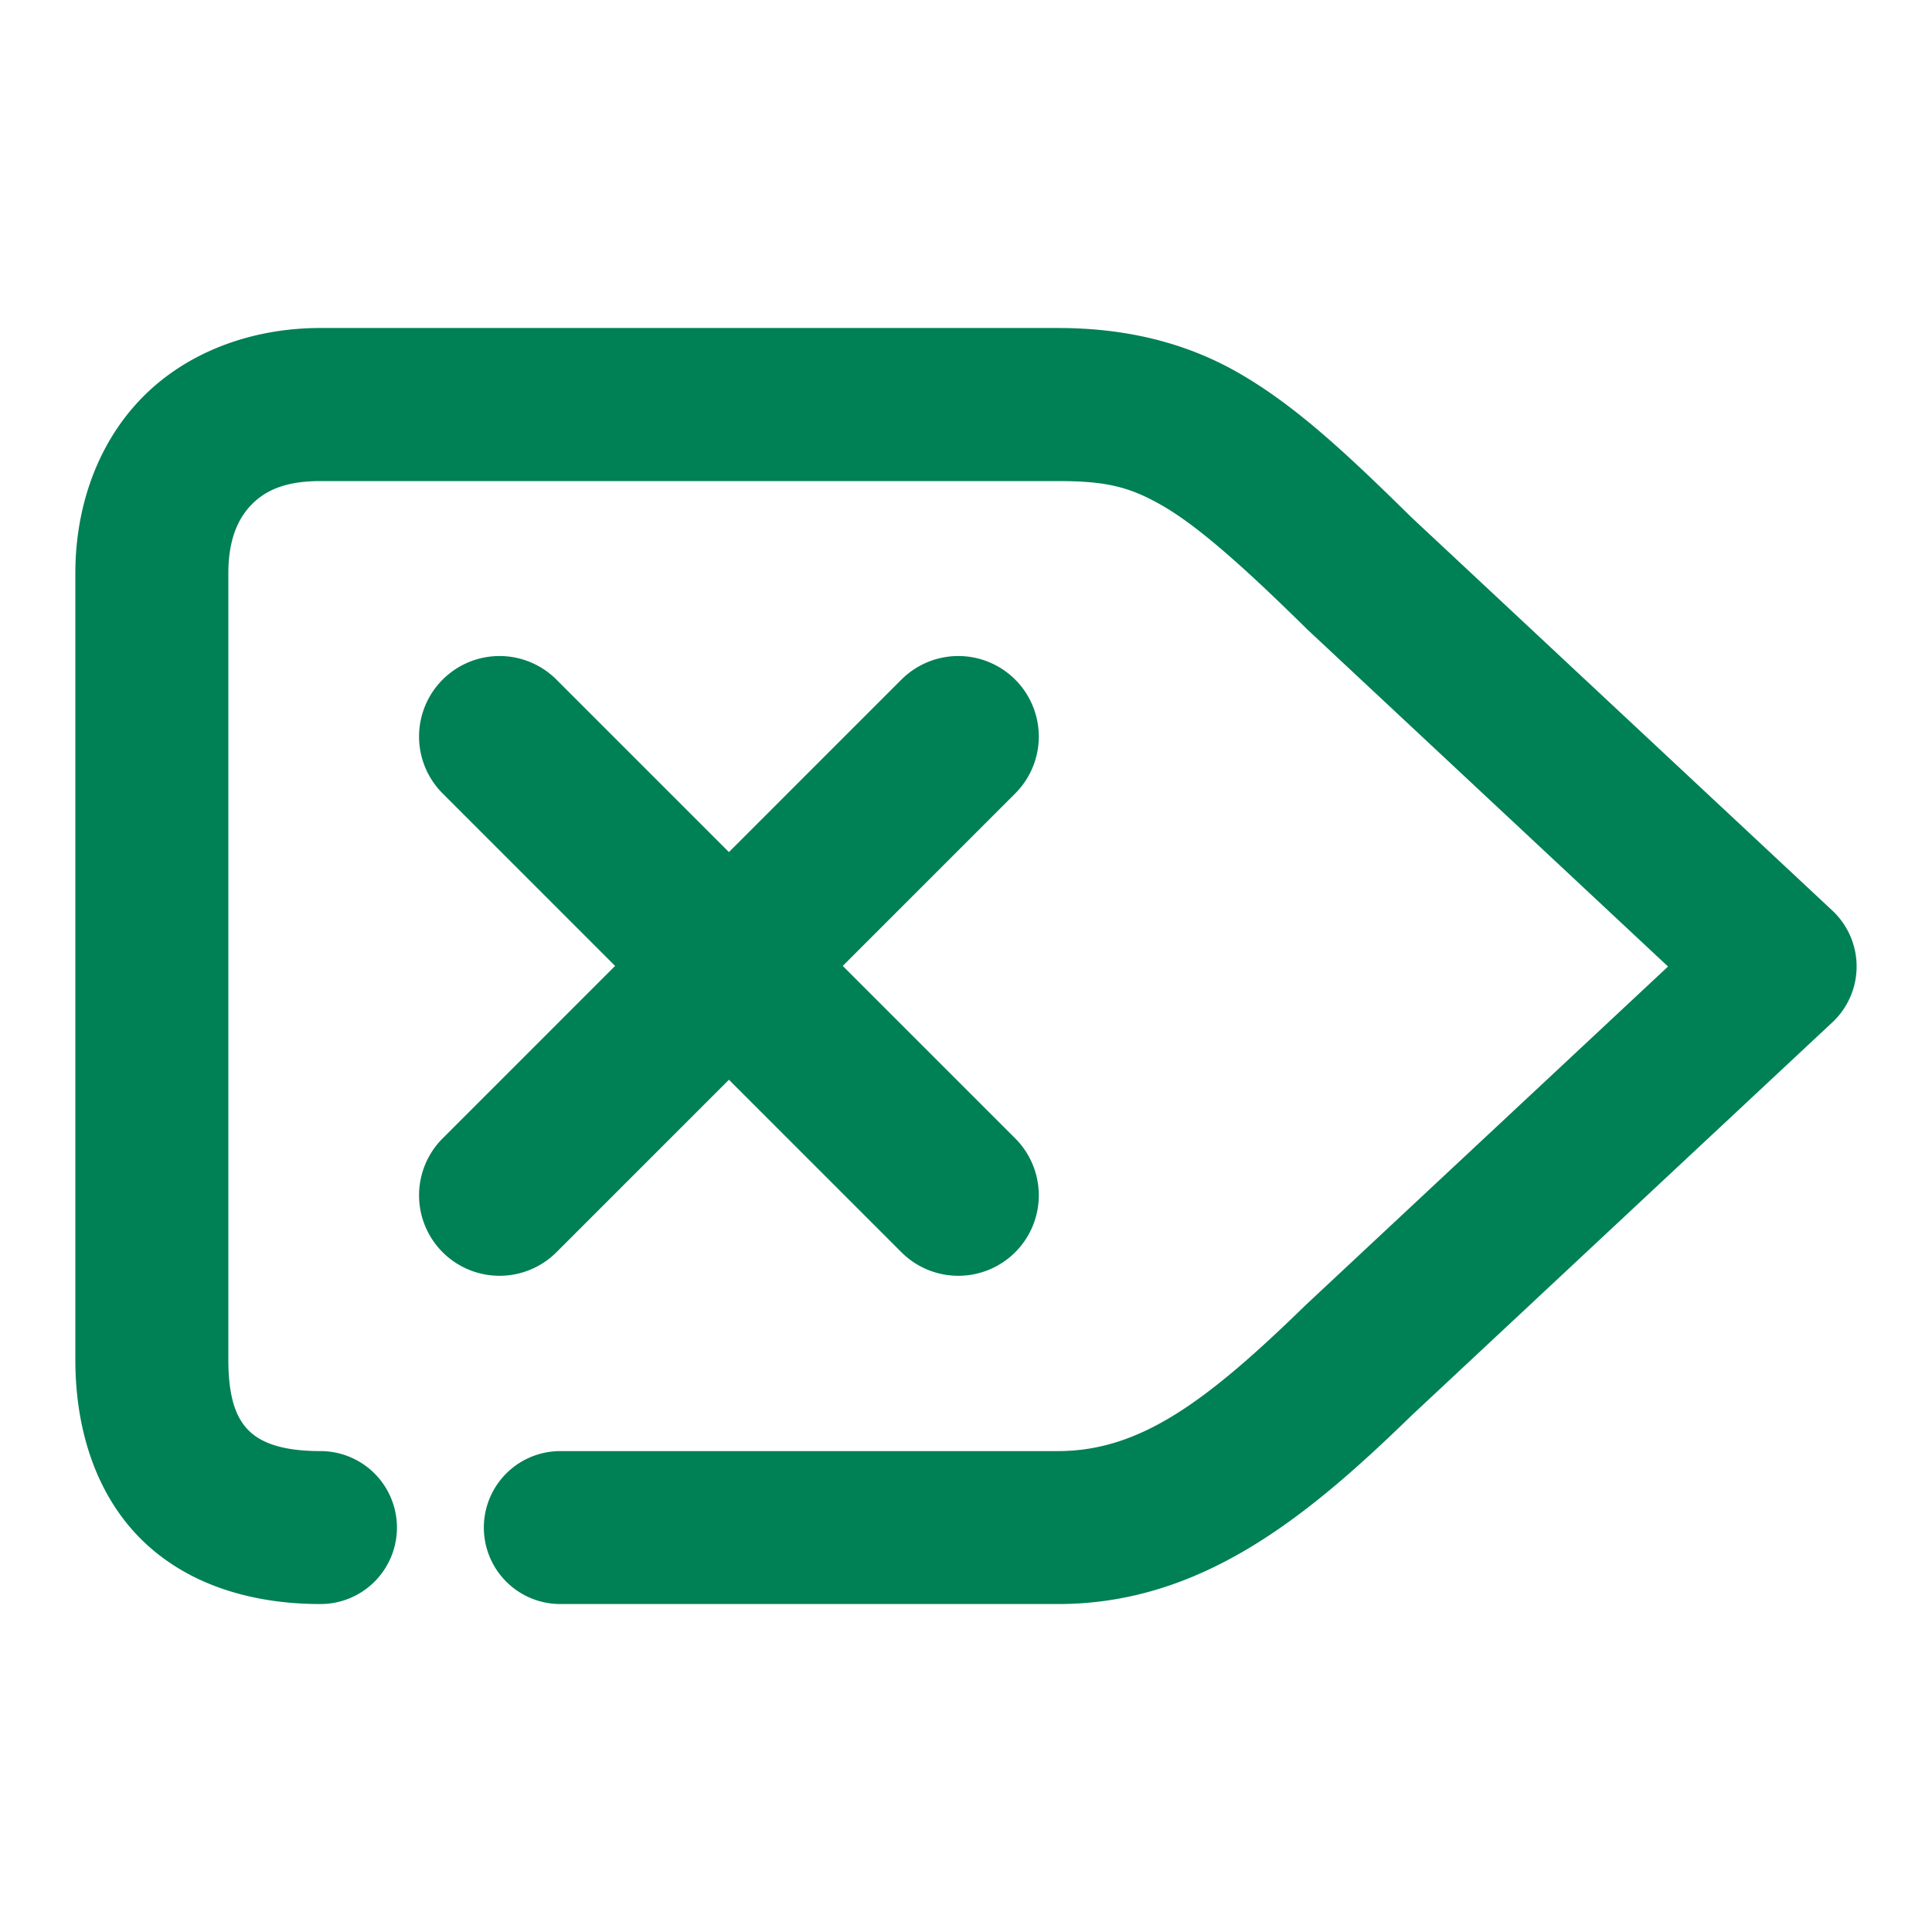 <svg xmlns="http://www.w3.org/2000/svg" width="48" height="48">
	<path d="m 26.282,8.149 c 1.636,0 3.155,0.338 4.537,1.143 1.371,0.798 2.602,1.94 4.248,3.561 l 10.457,9.77 a 1.9,1.9 0 0 1 0,2.777 l -10.457,9.77 c -2.622,2.554 -5.247,4.682 -8.785,4.682 H 13.921 a 1.9,1.9 0 0 1 -1.9,-1.9 1.9,1.9 0 0 1 1.9,-1.9 h 12.361 c 2.031,0 3.677,-1.209 6.16,-3.631 a 1.9,1.9 0 0 1 0.029,-0.027 l 8.971,-8.381 -8.971,-8.383 a 1.9,1.9 0 0 1 -0.035,-0.035 c -1.611,-1.587 -2.697,-2.531 -3.529,-3.016 -0.832,-0.484 -1.418,-0.627 -2.625,-0.627 H 7.962 c -0.911,0 -1.392,0.253 -1.723,0.596 -0.331,0.343 -0.566,0.871 -0.566,1.695 v 19.539 c 0,1.05 0.244,1.504 0.518,1.77 0.273,0.266 0.765,0.5 1.771,0.5 a 1.9,1.9 0 0 1 1.9,1.9 1.9,1.9 0 0 1 -1.9,1.9 c -1.661,0 -3.266,-0.454 -4.42,-1.576 -1.154,-1.122 -1.67,-2.754 -1.67,-4.494 V 14.241 c 0,-1.619 0.531,-3.191 1.631,-4.332 1.1,-1.141 2.714,-1.76 4.459,-1.76 z m -2.498,8.15 a 2,2 0 0 1 1.439,0.586 2,2 0 0 1 0,2.828 l -4.285,4.285 4.285,4.285 a 2,2 0 0 1 0,2.828 2,2 0 0 1 -2.828,0 l -4.285,-4.285 -4.285,4.285 a 2,2 0 0 1 -2.828,0 2,2 0 0 1 0,-2.828 l 4.285,-4.285 -4.285,-4.285 a 2,2 0 0 1 0,-2.828 2,2 0 0 1 1.389,-0.586 2,2 0 0 1 1.439,0.586 l 4.285,4.285 4.285,-4.285 a 2,2 0 0 1 1.389,-0.586 z" fill="#008055"/>
</svg>
